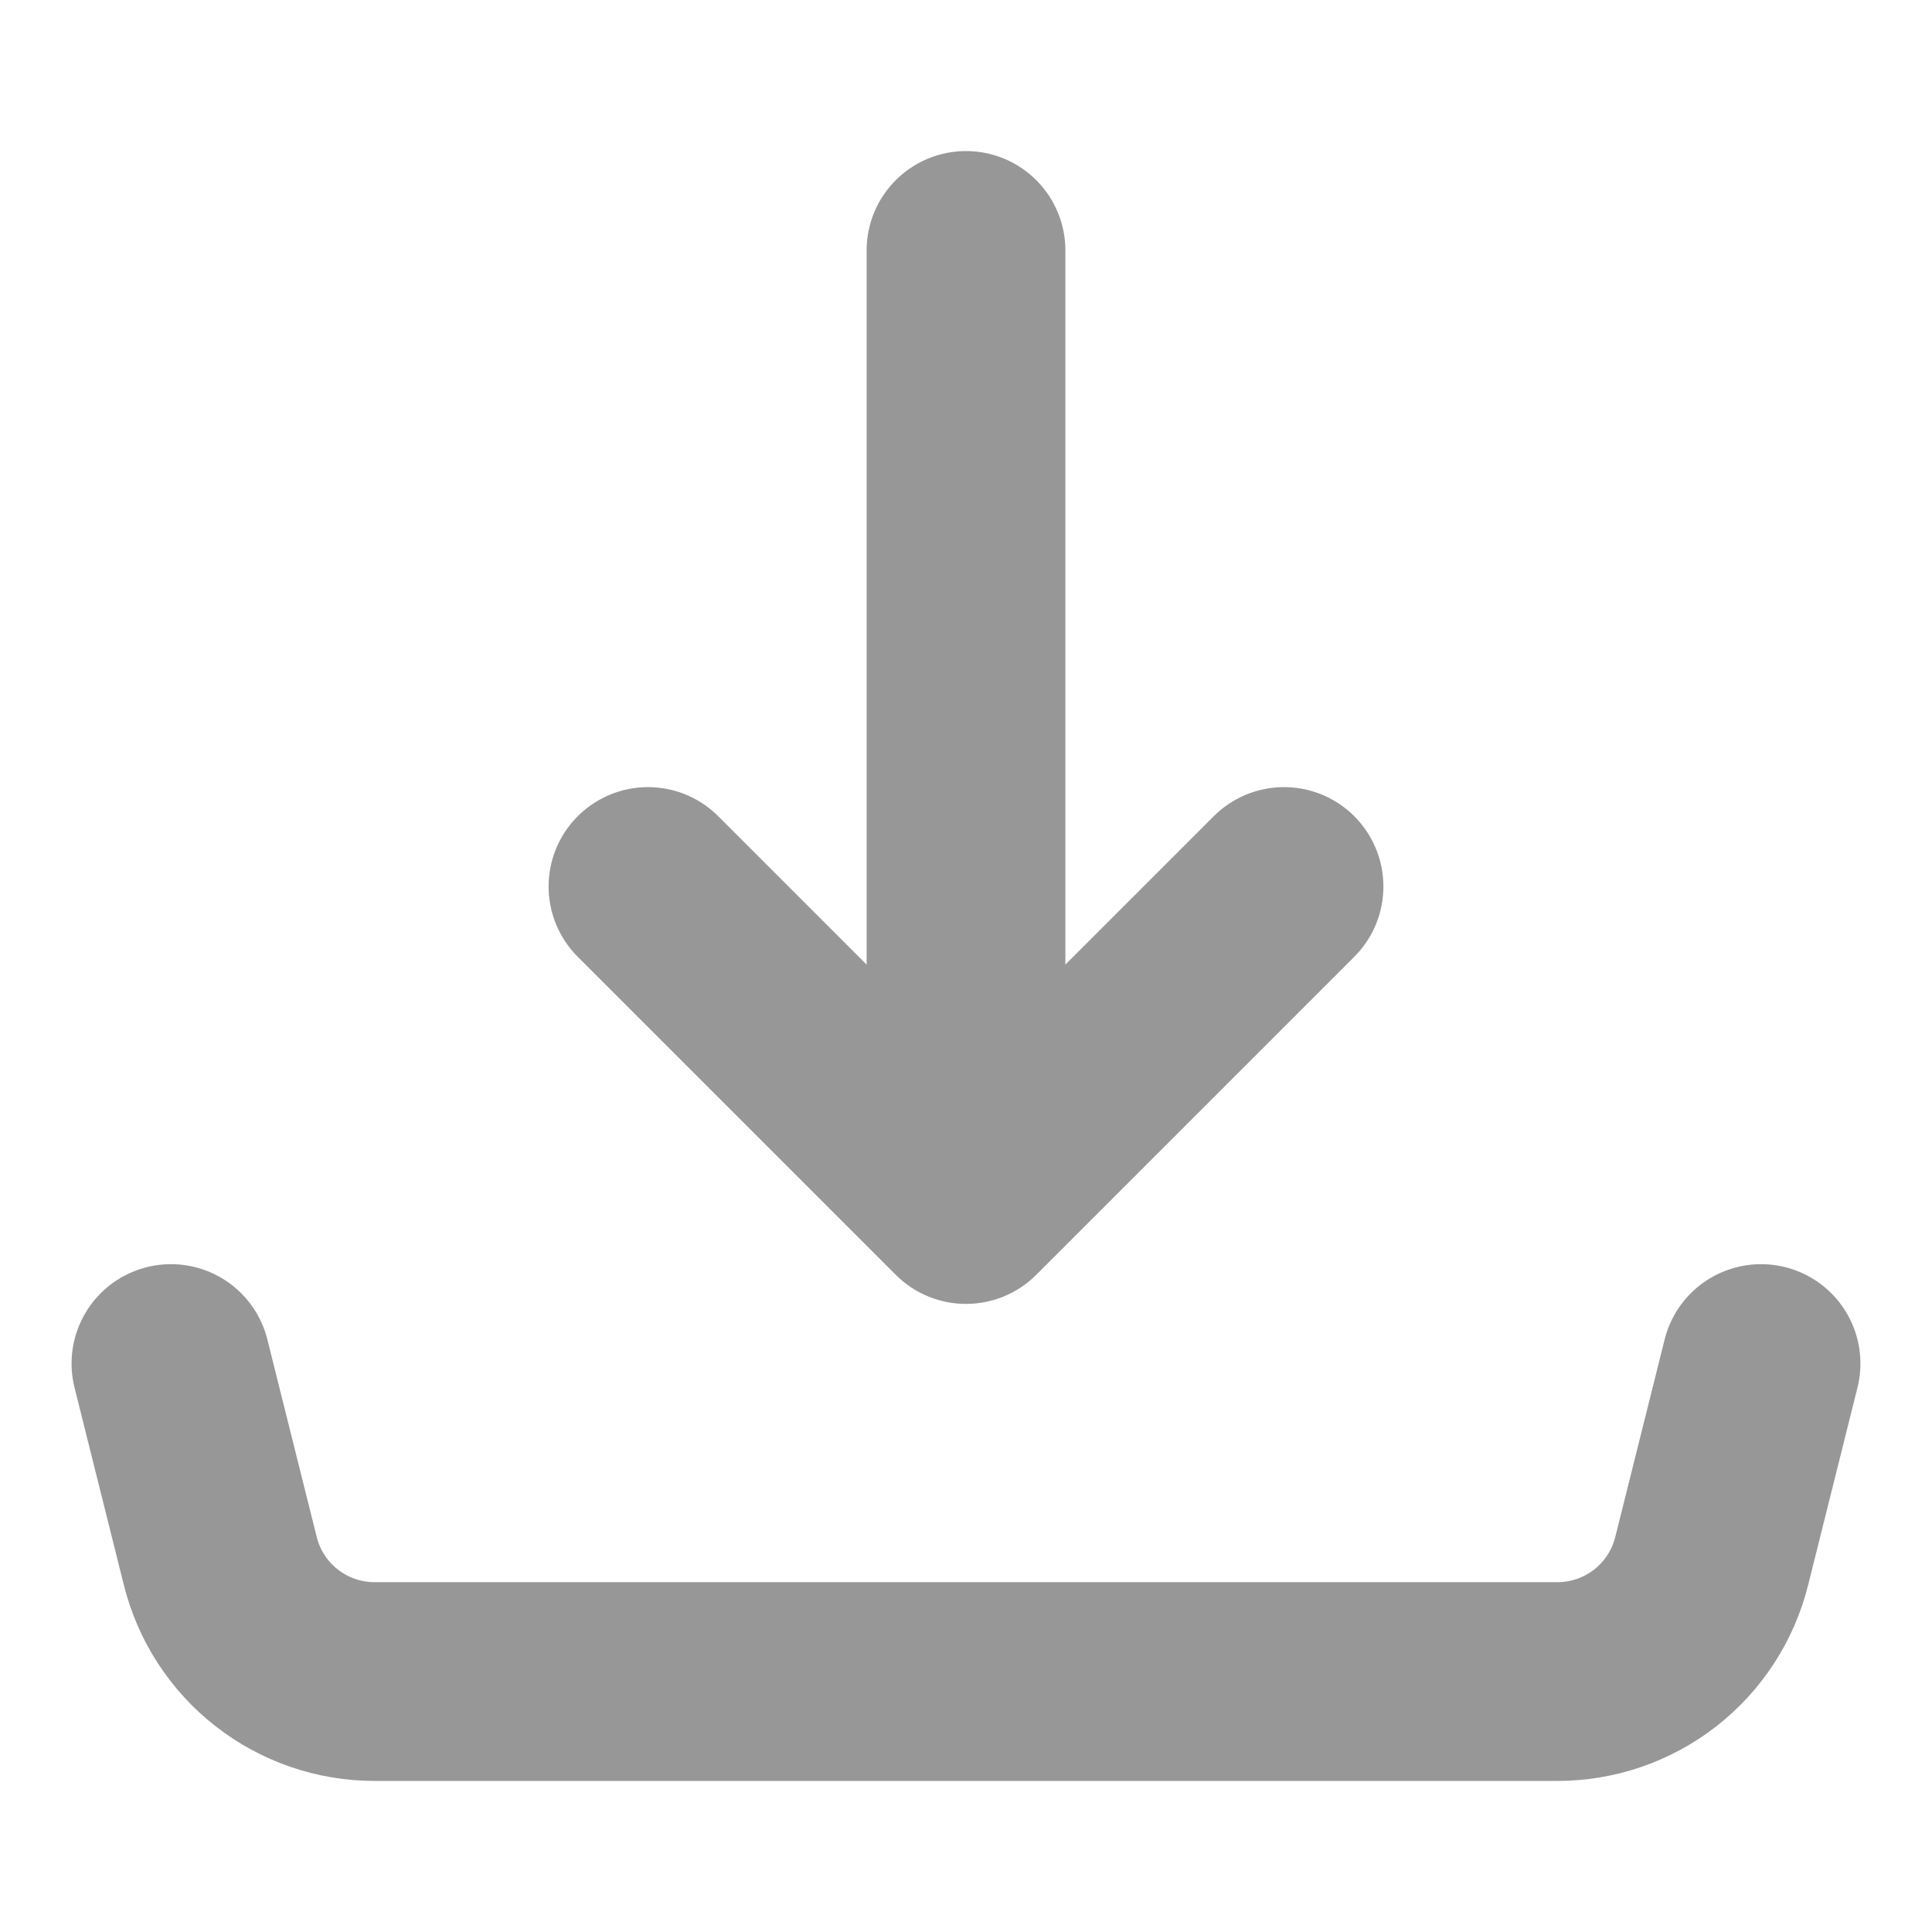 <svg width="81" height="81" viewBox="0 0 81 81" fill="none" xmlns="http://www.w3.org/2000/svg">
<path d="M7.167 57.167L9.237 65.45C9.597 66.892 10.429 68.173 11.601 69.088C12.773 70.003 14.217 70.5 15.703 70.5H65.297C66.783 70.5 68.227 70.003 69.399 69.088C70.571 68.173 71.403 66.892 71.763 65.45L73.833 57.167M40.5 50.5V10.5V50.5ZM40.5 50.5L27.167 37.167L40.5 50.5ZM40.5 50.5L53.833 37.167L40.5 50.5Z" stroke="black" stroke-opacity="0.41" stroke-width="8.333" stroke-linecap="round" stroke-linejoin="round"/>
</svg>
